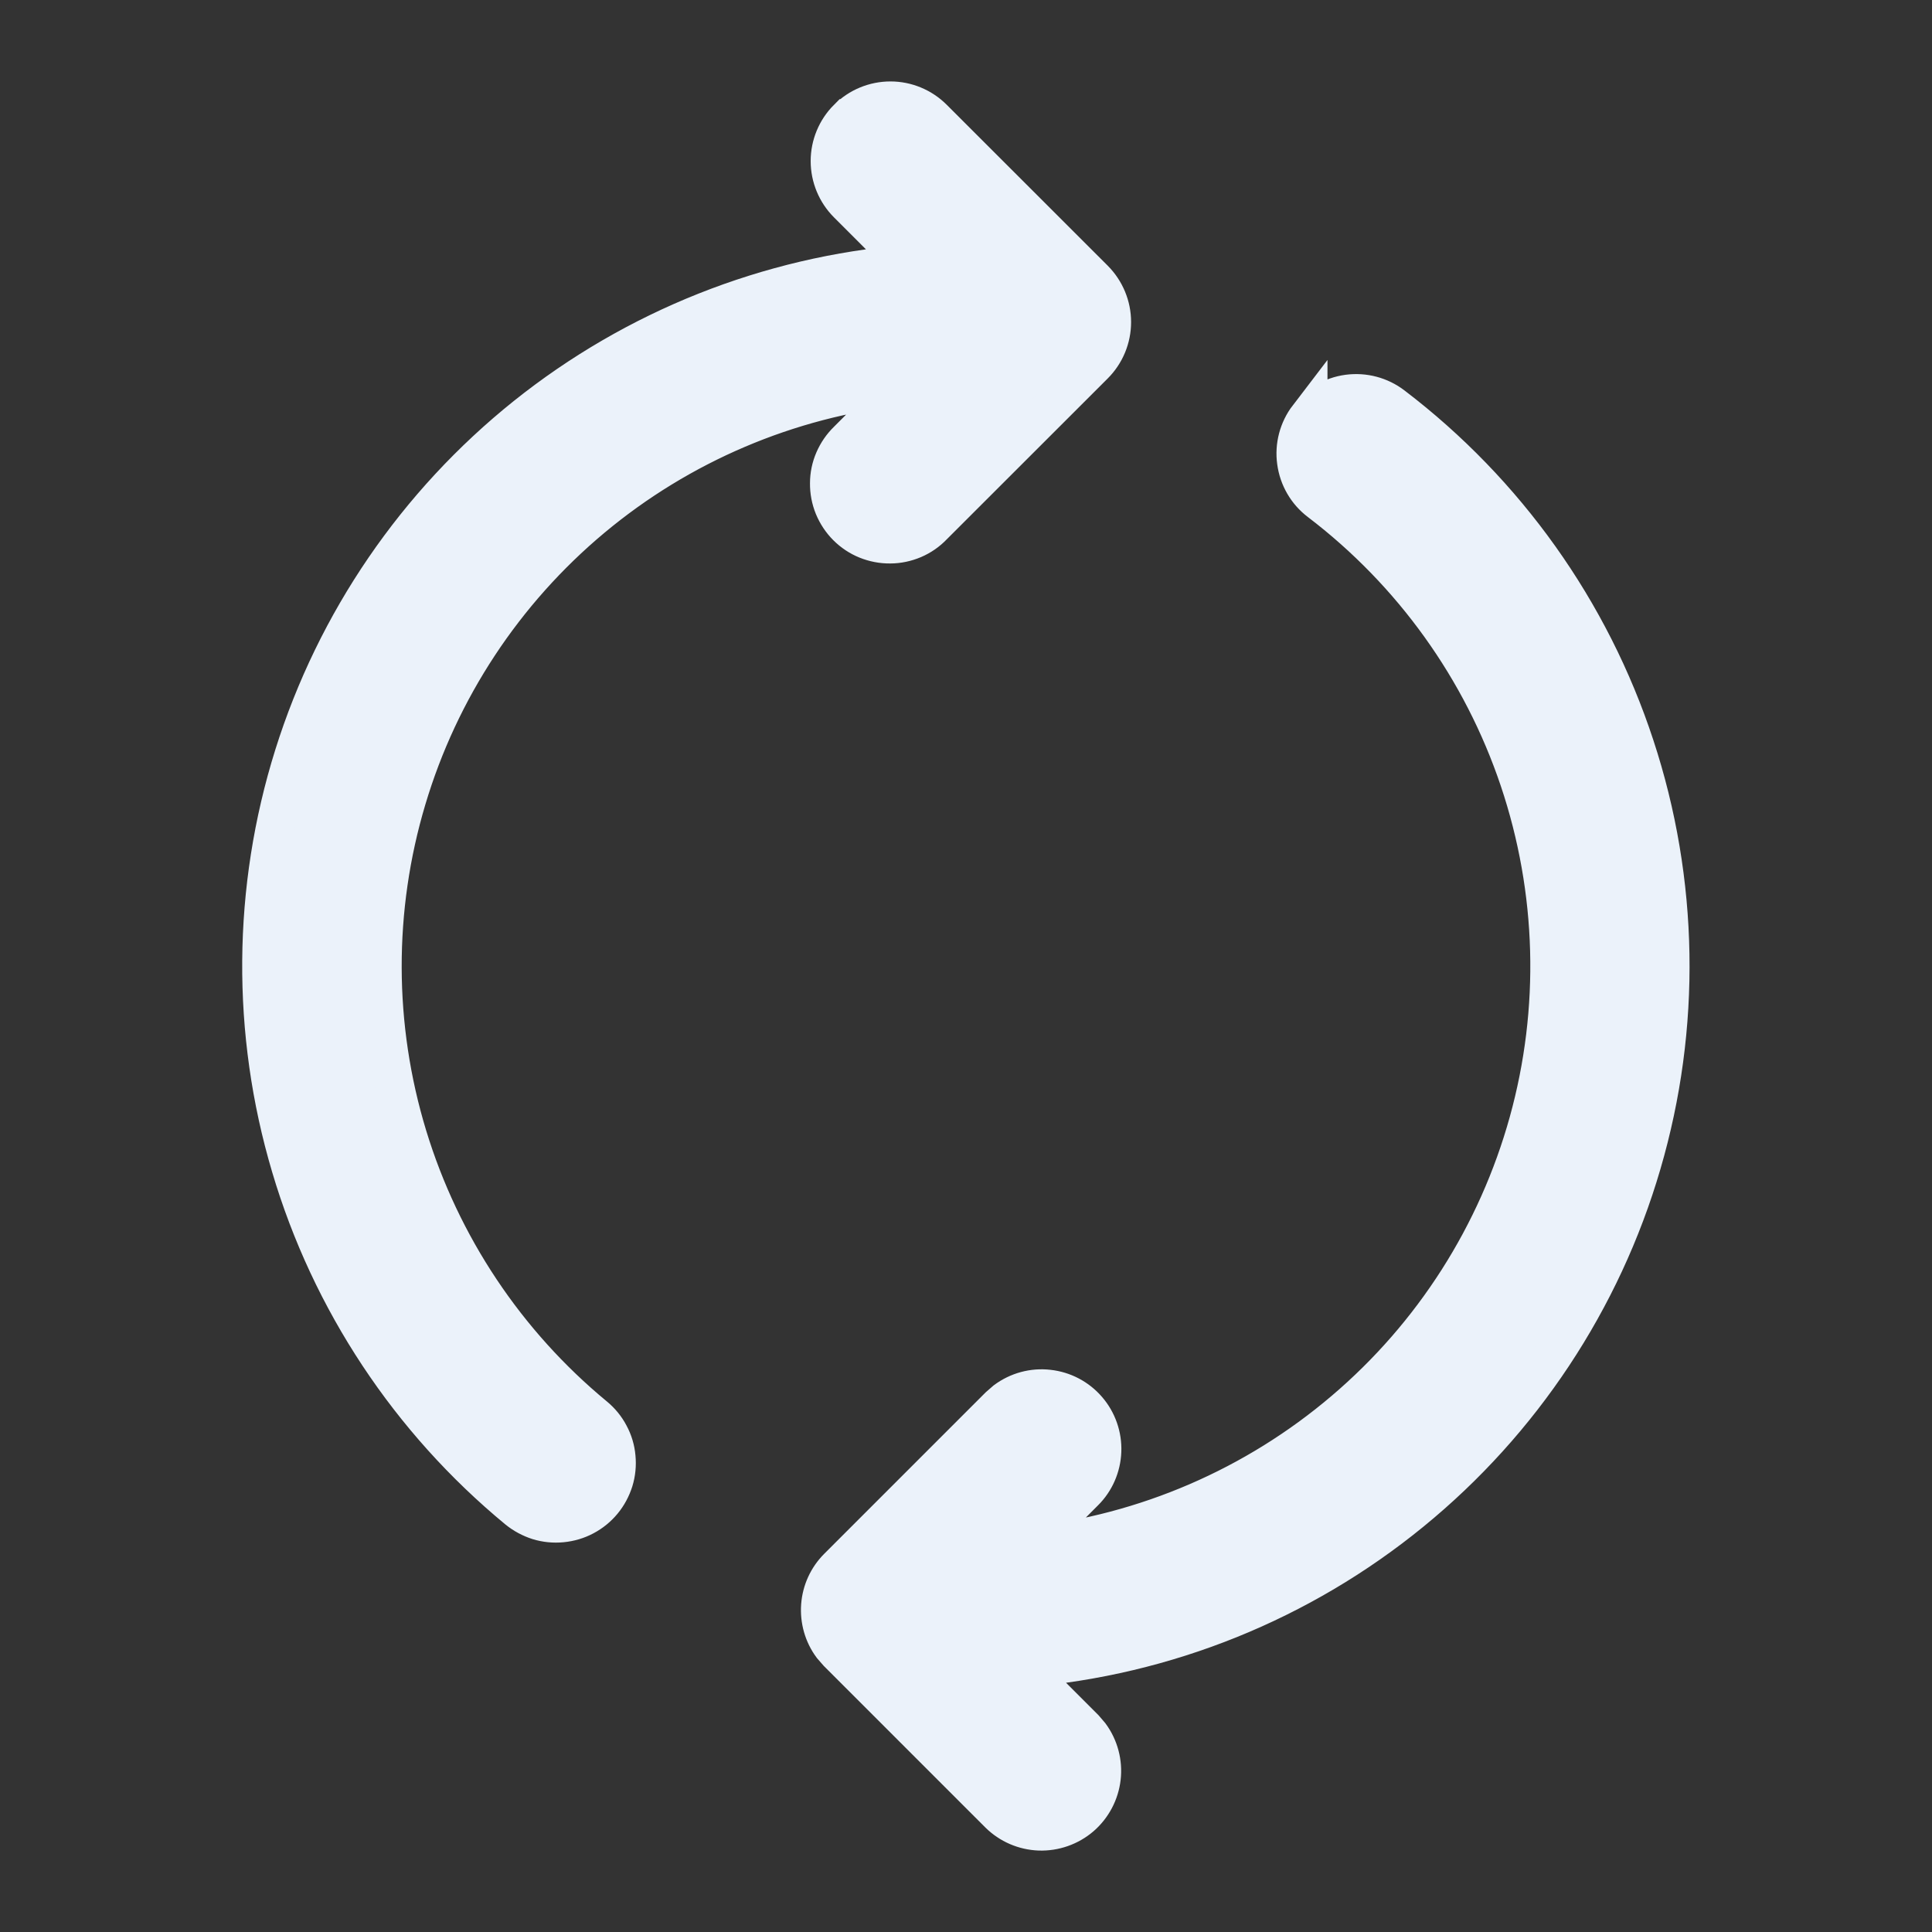 <svg width="20" height="20" viewBox="0 0 20 20" fill="none" xmlns="http://www.w3.org/2000/svg">
<rect x="0" y="0" width="20" height="20" fill="#333333" stroke="none"/>
<path d="M13.542 4.317C13.441 4.449 13.397 4.616 13.42 4.78C13.442 4.944 13.528 5.093 13.66 5.193C14.621 5.925 15.341 6.928 15.726 8.073C16.111 9.218 16.145 10.451 15.822 11.615C15.499 12.779 14.835 13.82 13.915 14.602C12.995 15.385 11.861 15.874 10.661 16.007L11.225 15.442C11.337 15.331 11.402 15.181 11.408 15.023C11.414 14.866 11.36 14.711 11.257 14.592C11.154 14.472 11.009 14.396 10.852 14.379C10.695 14.361 10.538 14.404 10.411 14.498L10.341 14.559L8.674 16.226C8.568 16.332 8.504 16.472 8.493 16.621C8.482 16.77 8.524 16.919 8.613 17.039L8.674 17.109L10.341 18.776C10.453 18.887 10.602 18.951 10.759 18.957C10.916 18.962 11.07 18.908 11.189 18.806C11.308 18.703 11.384 18.559 11.402 18.403C11.42 18.247 11.378 18.089 11.285 17.962L11.225 17.892L10.6 17.267C12.069 17.146 13.467 16.582 14.609 15.649C15.751 14.717 16.584 13.46 16.997 12.045C17.411 10.63 17.386 9.123 16.925 7.723C16.465 6.322 15.59 5.094 14.418 4.201C14.286 4.1 14.12 4.056 13.955 4.078C13.791 4.1 13.642 4.187 13.542 4.318V4.317ZM8.775 1.226C8.658 1.343 8.592 1.502 8.592 1.667C8.592 1.833 8.658 1.992 8.775 2.109L9.4 2.734C7.955 2.853 6.577 3.401 5.444 4.307C4.312 5.213 3.475 6.436 3.041 7.82C2.607 9.204 2.596 10.686 3.009 12.076C3.421 13.467 4.24 14.703 5.358 15.626C5.422 15.678 5.495 15.717 5.573 15.742C5.652 15.766 5.734 15.774 5.816 15.766C5.898 15.758 5.977 15.735 6.05 15.696C6.122 15.658 6.187 15.605 6.239 15.542C6.291 15.479 6.33 15.406 6.355 15.327C6.379 15.249 6.387 15.166 6.379 15.084C6.372 15.003 6.348 14.923 6.309 14.851C6.271 14.778 6.218 14.714 6.155 14.662C5.239 13.906 4.566 12.896 4.22 11.76C3.874 10.624 3.871 9.411 4.211 8.273C4.55 7.135 5.218 6.122 6.13 5.361C7.042 4.6 8.158 4.125 9.338 3.995L8.775 4.559C8.715 4.617 8.668 4.686 8.635 4.762C8.602 4.838 8.585 4.92 8.585 5.003C8.584 5.086 8.6 5.169 8.631 5.245C8.663 5.322 8.709 5.392 8.768 5.451C8.826 5.509 8.896 5.556 8.973 5.587C9.05 5.618 9.132 5.634 9.215 5.633C9.298 5.633 9.38 5.615 9.456 5.583C9.533 5.55 9.602 5.502 9.659 5.442L11.326 3.776C11.443 3.659 11.509 3.5 11.509 3.334C11.509 3.168 11.443 3.01 11.326 2.892L9.659 1.226C9.542 1.109 9.383 1.043 9.218 1.043C9.052 1.043 8.893 1.109 8.776 1.226H8.775Z" fill="#EBF2FA" stroke="#EBF2FA" stroke-width="0.4"/>
</svg>
